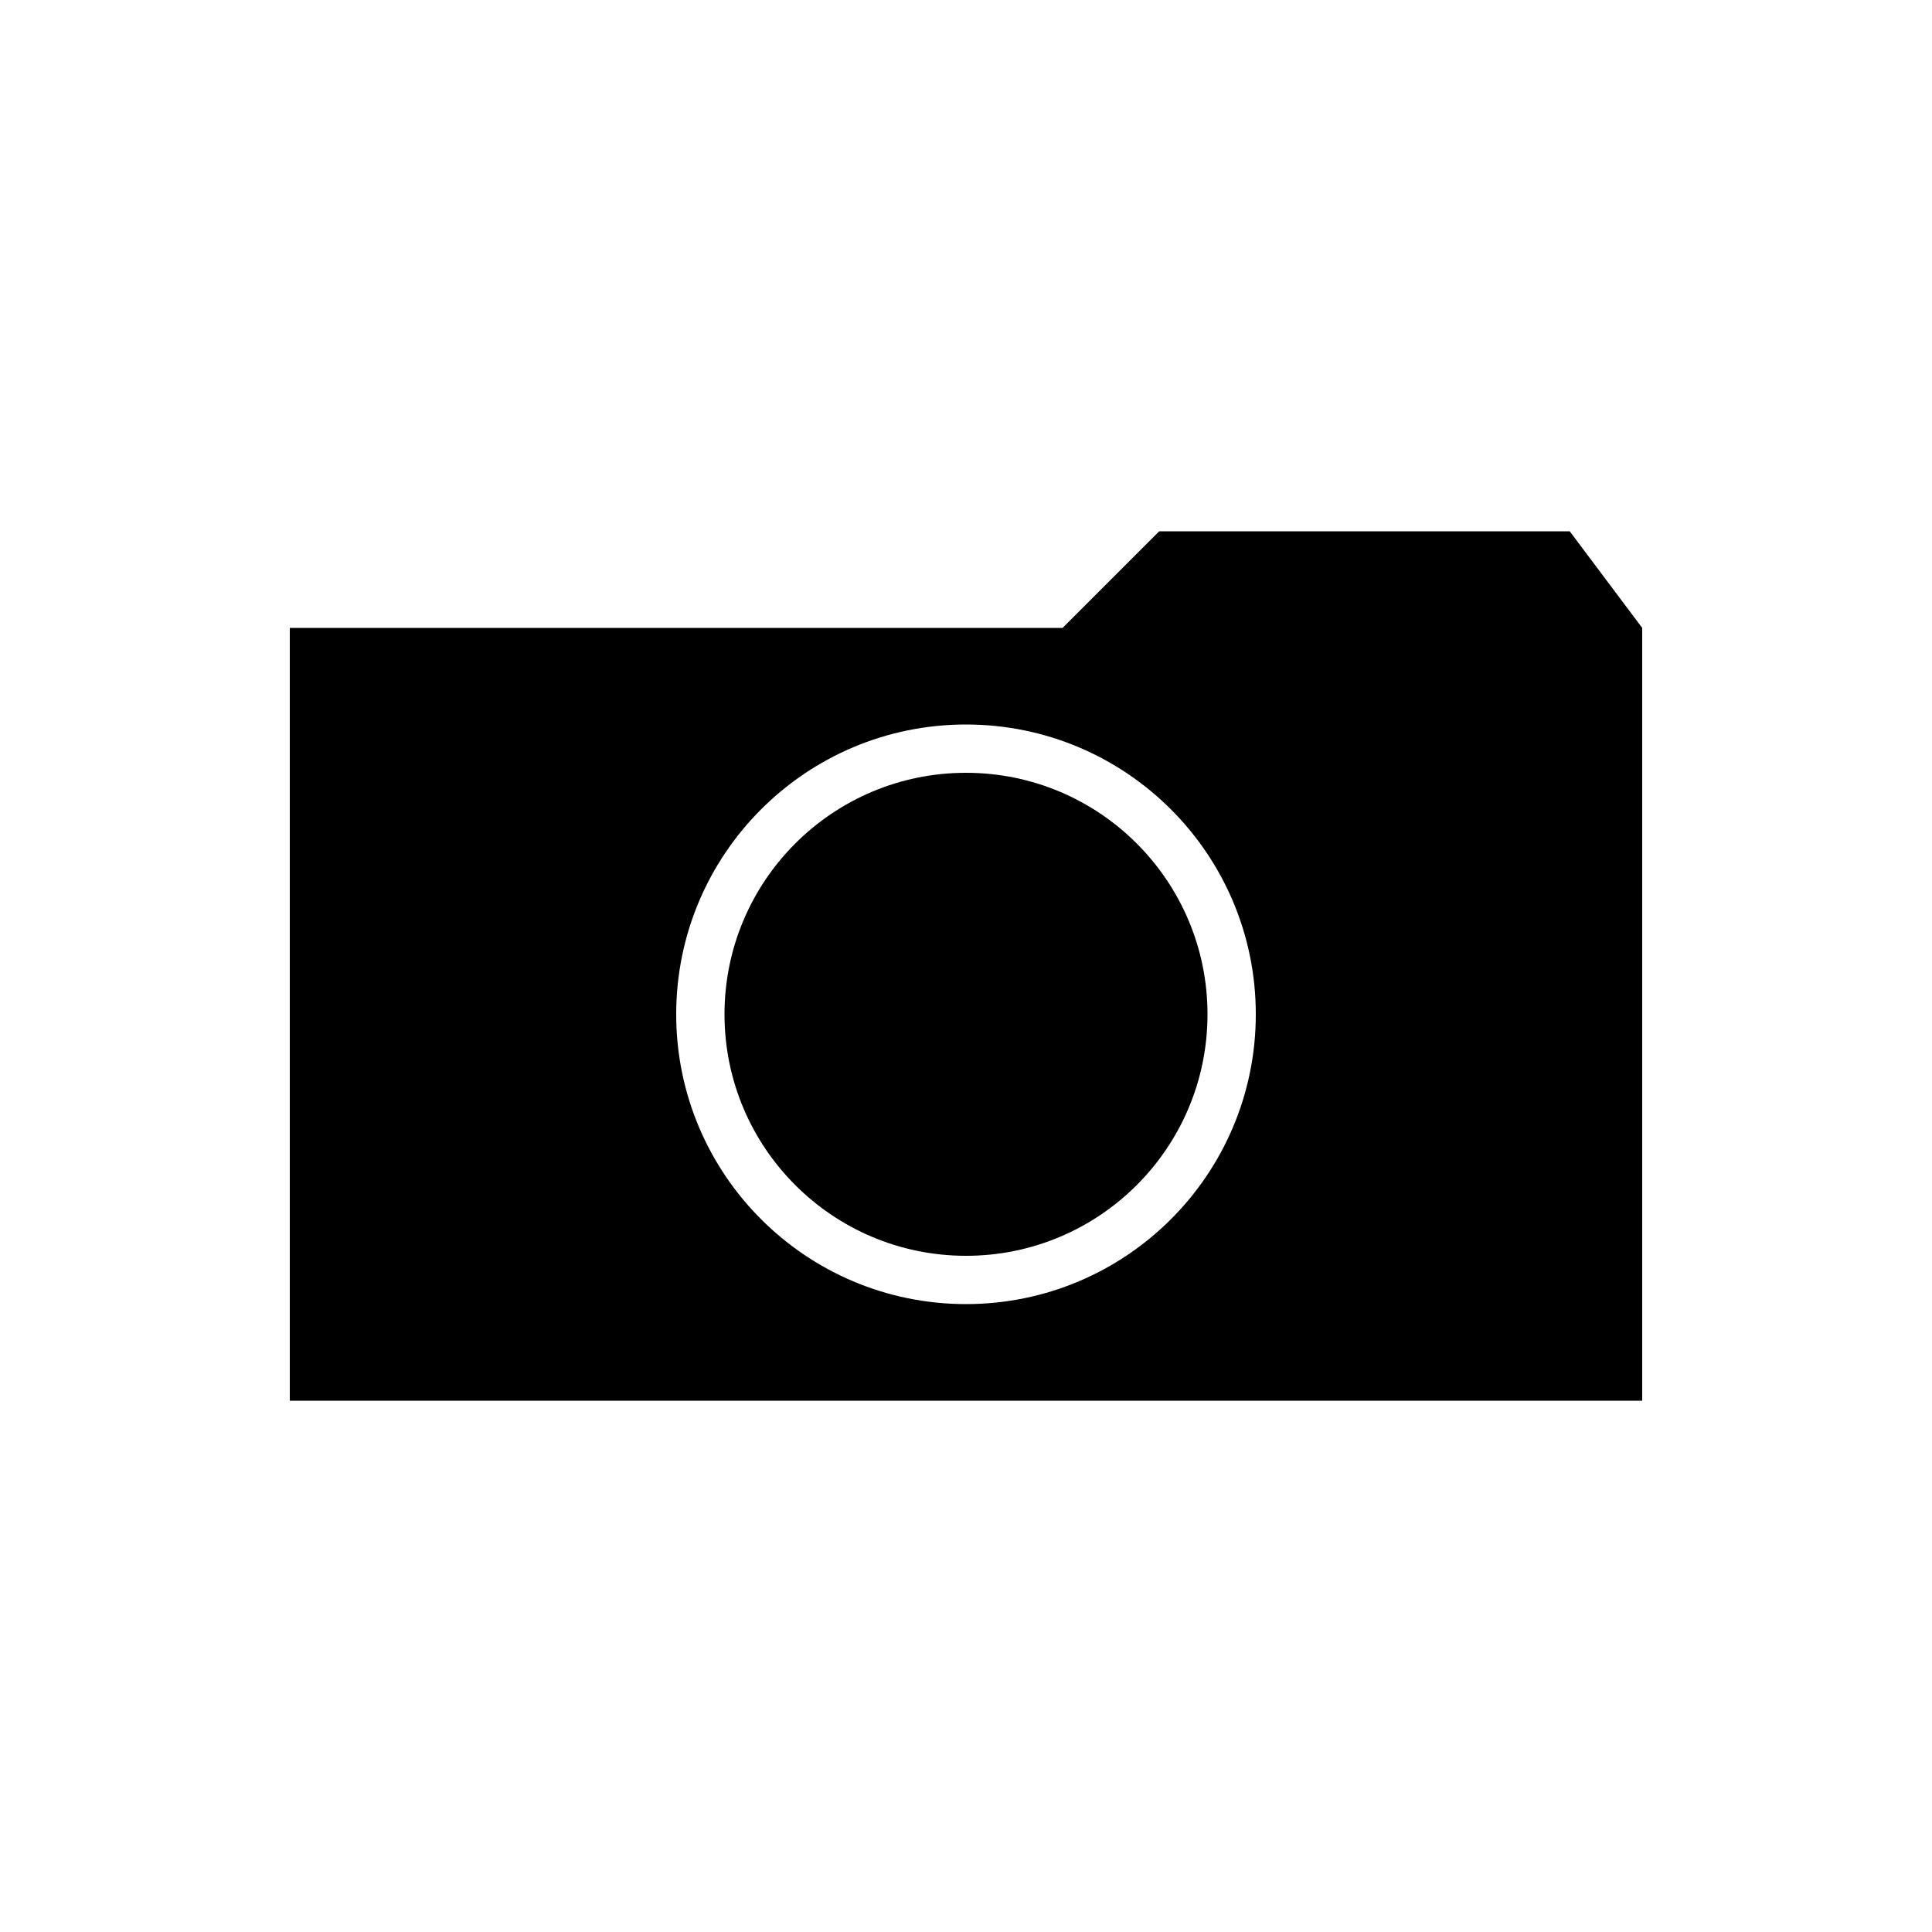 <svg width="40" height="40" viewBox="0 0 40 40" fill="none"
    xmlns="http://www.w3.org/2000/svg">
    <path fill-rule="evenodd" clip-rule="evenodd" d="M22 13H6V29H34V13L32.5 11H24L22 13ZM20 27C23.314 27 26 24.314 26 21C26 17.686 23.314 15 20 15C16.686 15 14 17.686 14 21C14 24.314 16.686 27 20 27Z" fill="black"/>
    <circle cx="20" cy="21" r="5" fill="black"/>
</svg>
